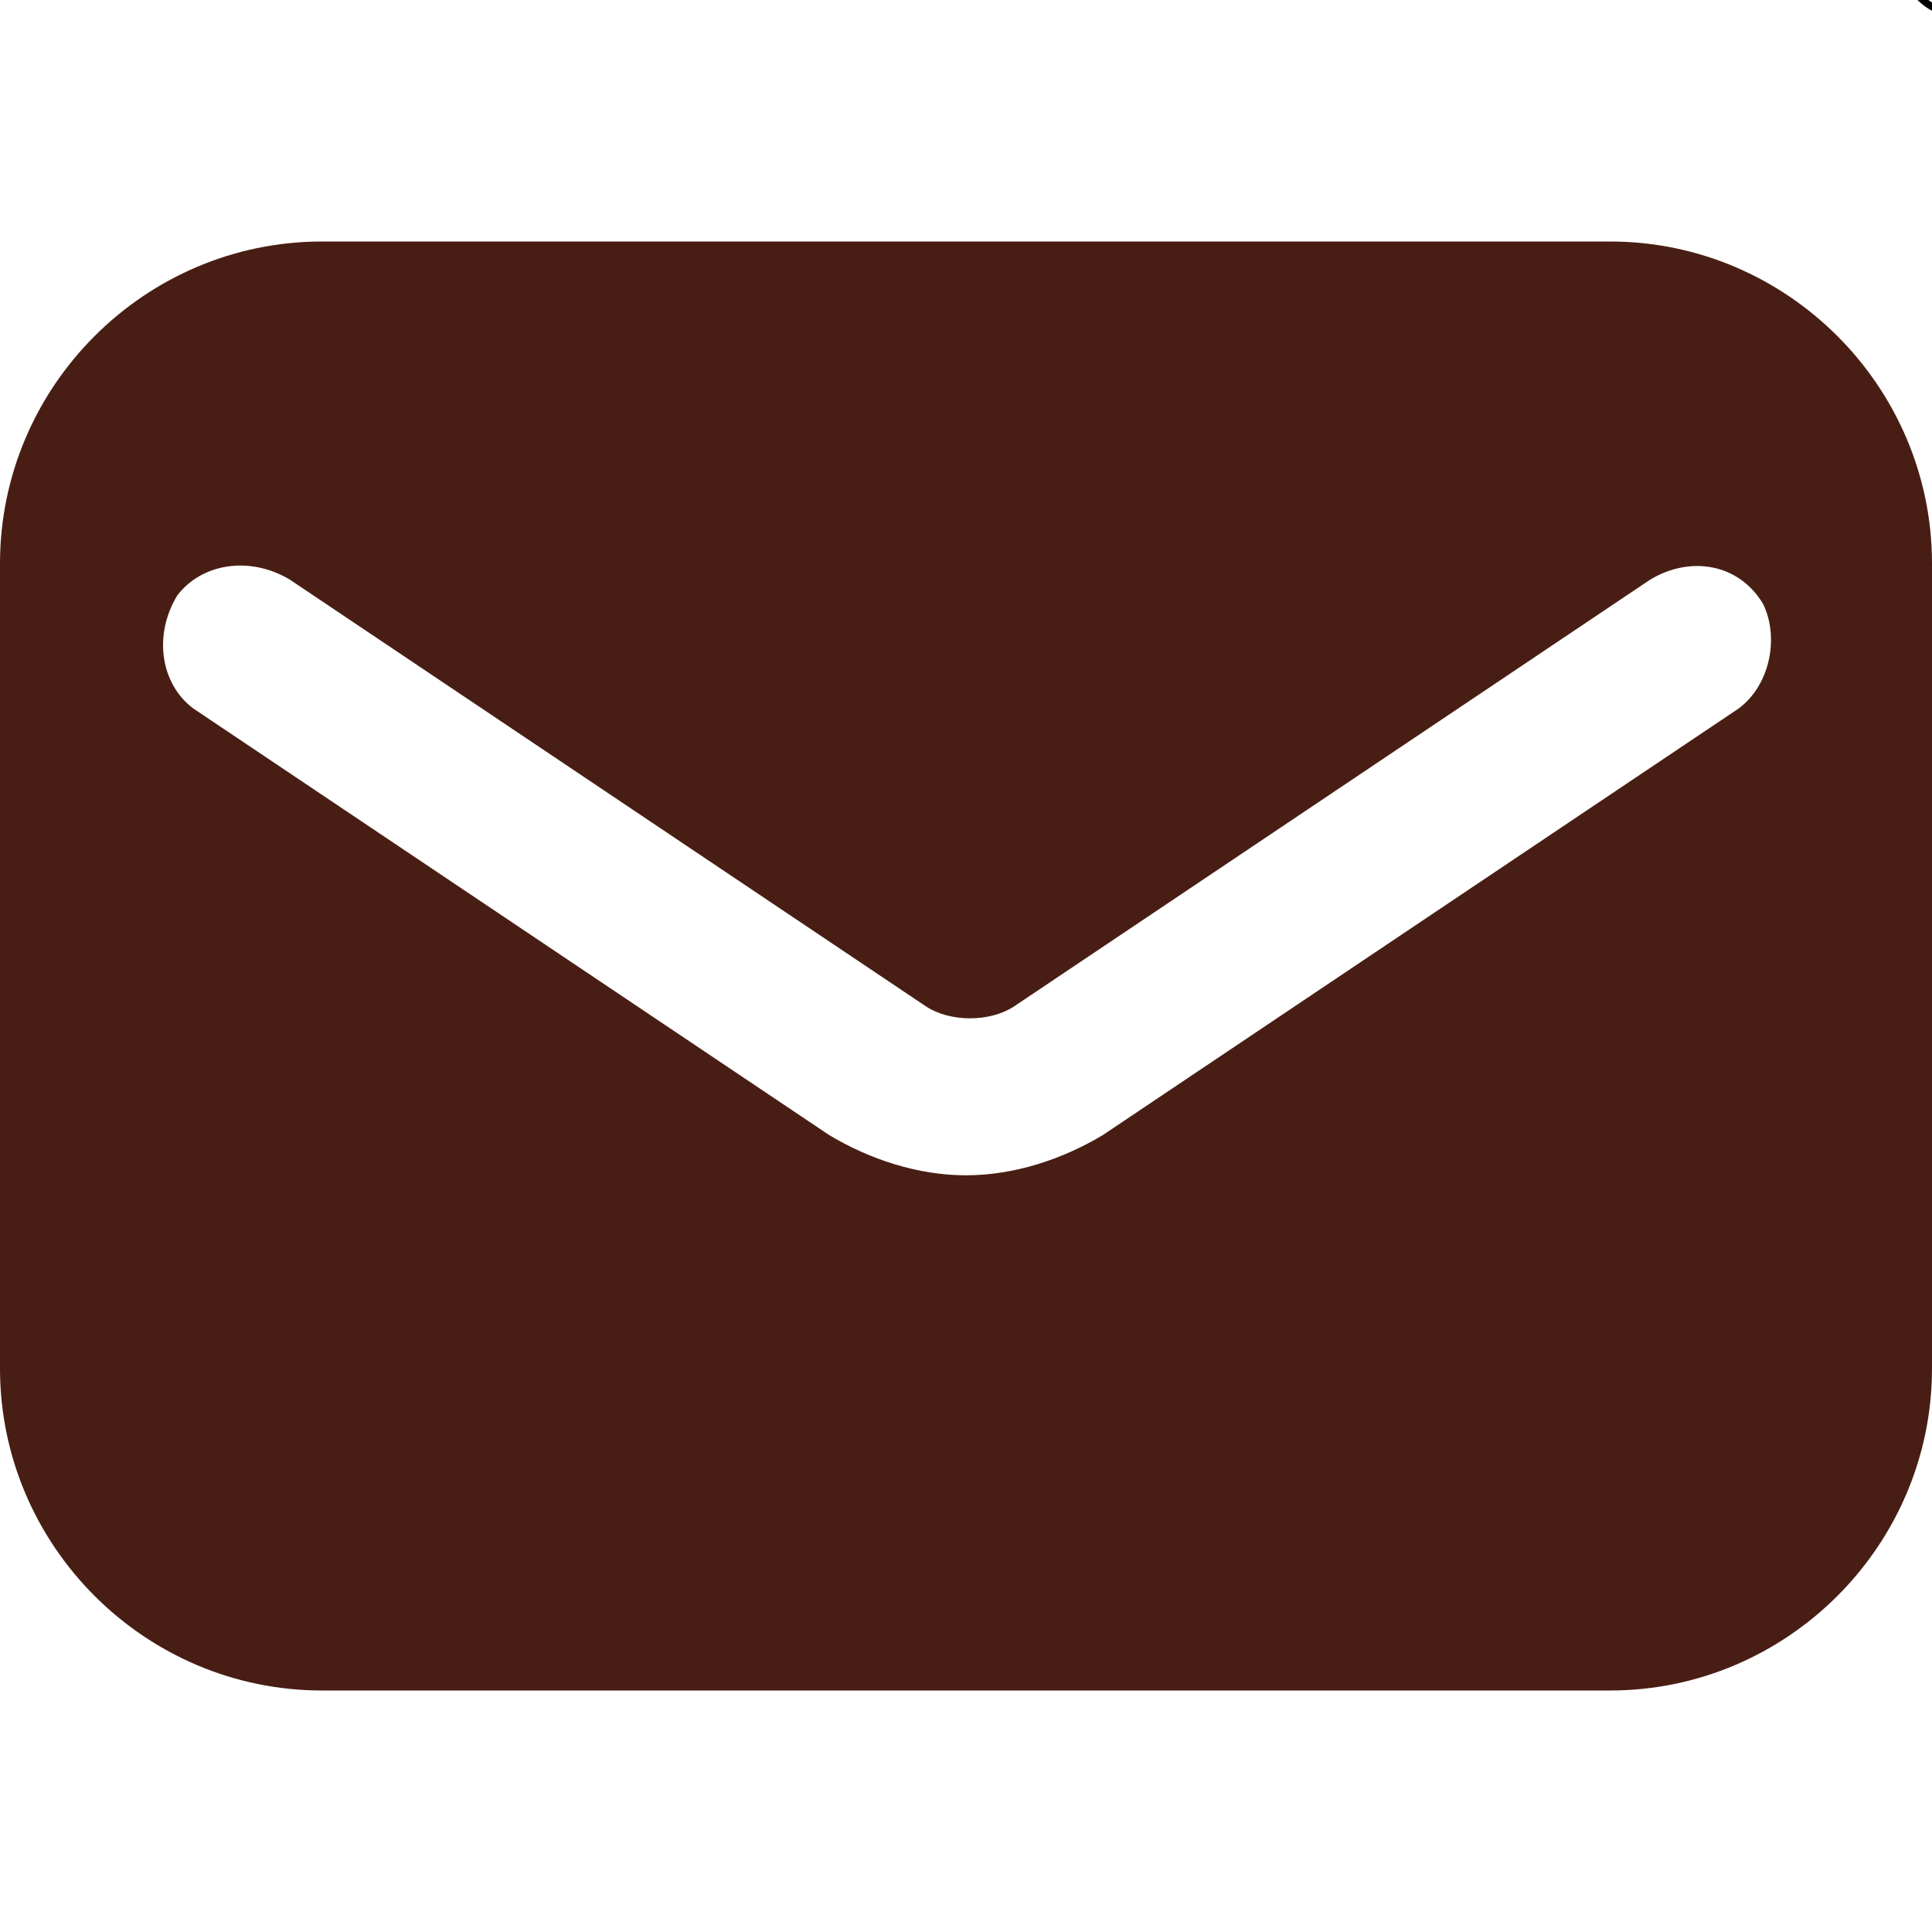 <svg xmlns="http://www.w3.org/2000/svg" xmlns:xlink="http://www.w3.org/1999/xlink" width="1080" height="1080" viewBox="0 0 1080 1080">
  <defs>
    <clipPath id="clip-SPRK_default_preset_name_web_1920_2">
      <rect width="1080" height="1080"/>
    </clipPath>
  </defs>
  <g id="SPRK_default_preset_name_web_1920_2" data-name="SPRK_default_preset_name_web_1920 – 2" clip-path="url(#clip-SPRK_default_preset_name_web_1920_2)">
    <g id="c_call" transform="translate(1056 -32)">
      <path id="Path_1" data-name="Path 1" d="M0,0H48V48H0Z" fill="none"/>
      <path id="Path_2" data-name="Path 2" d="M13.25,21.59A30.12,30.12,0,0,0,26.43,34.76l4.4-4.41a2.007,2.007,0,0,1,2.03-.49A22.767,22.767,0,0,0,40,31a1.993,1.993,0,0,1,2,2v7a1.993,1.993,0,0,1-2,2A34,34,0,0,1,6,8,2,2,0,0,1,8,6h7a1.993,1.993,0,0,1,2,2,22.767,22.767,0,0,0,1.14,7.14,2.007,2.007,0,0,1-.49,2.03Z"/>
    </g>
    <g id="icons" transform="translate(0 132)">
      <path id="email" d="M900,3H180C81,3,0,84,0,183V633c0,99,81,180,180,180H900c99,0,180-81,180-180V183C1080,84,999,3,900,3Zm72,261L616.5,502.5C594,516,567,525,540,525s-54-9-76.5-22.5L108,264c-18-13.5-22.5-40.5-9-63,13.5-18,40.5-22.5,63-9L517.5,430.5c13.5,9,36,9,49.5,0L922.5,192c22.5-13.5,49.5-9,63,13.5C994.5,223.5,990,250.5,972,264Z" transform="translate(0 0)" fill="#481e14"/>
    </g>
  </g>
</svg>
